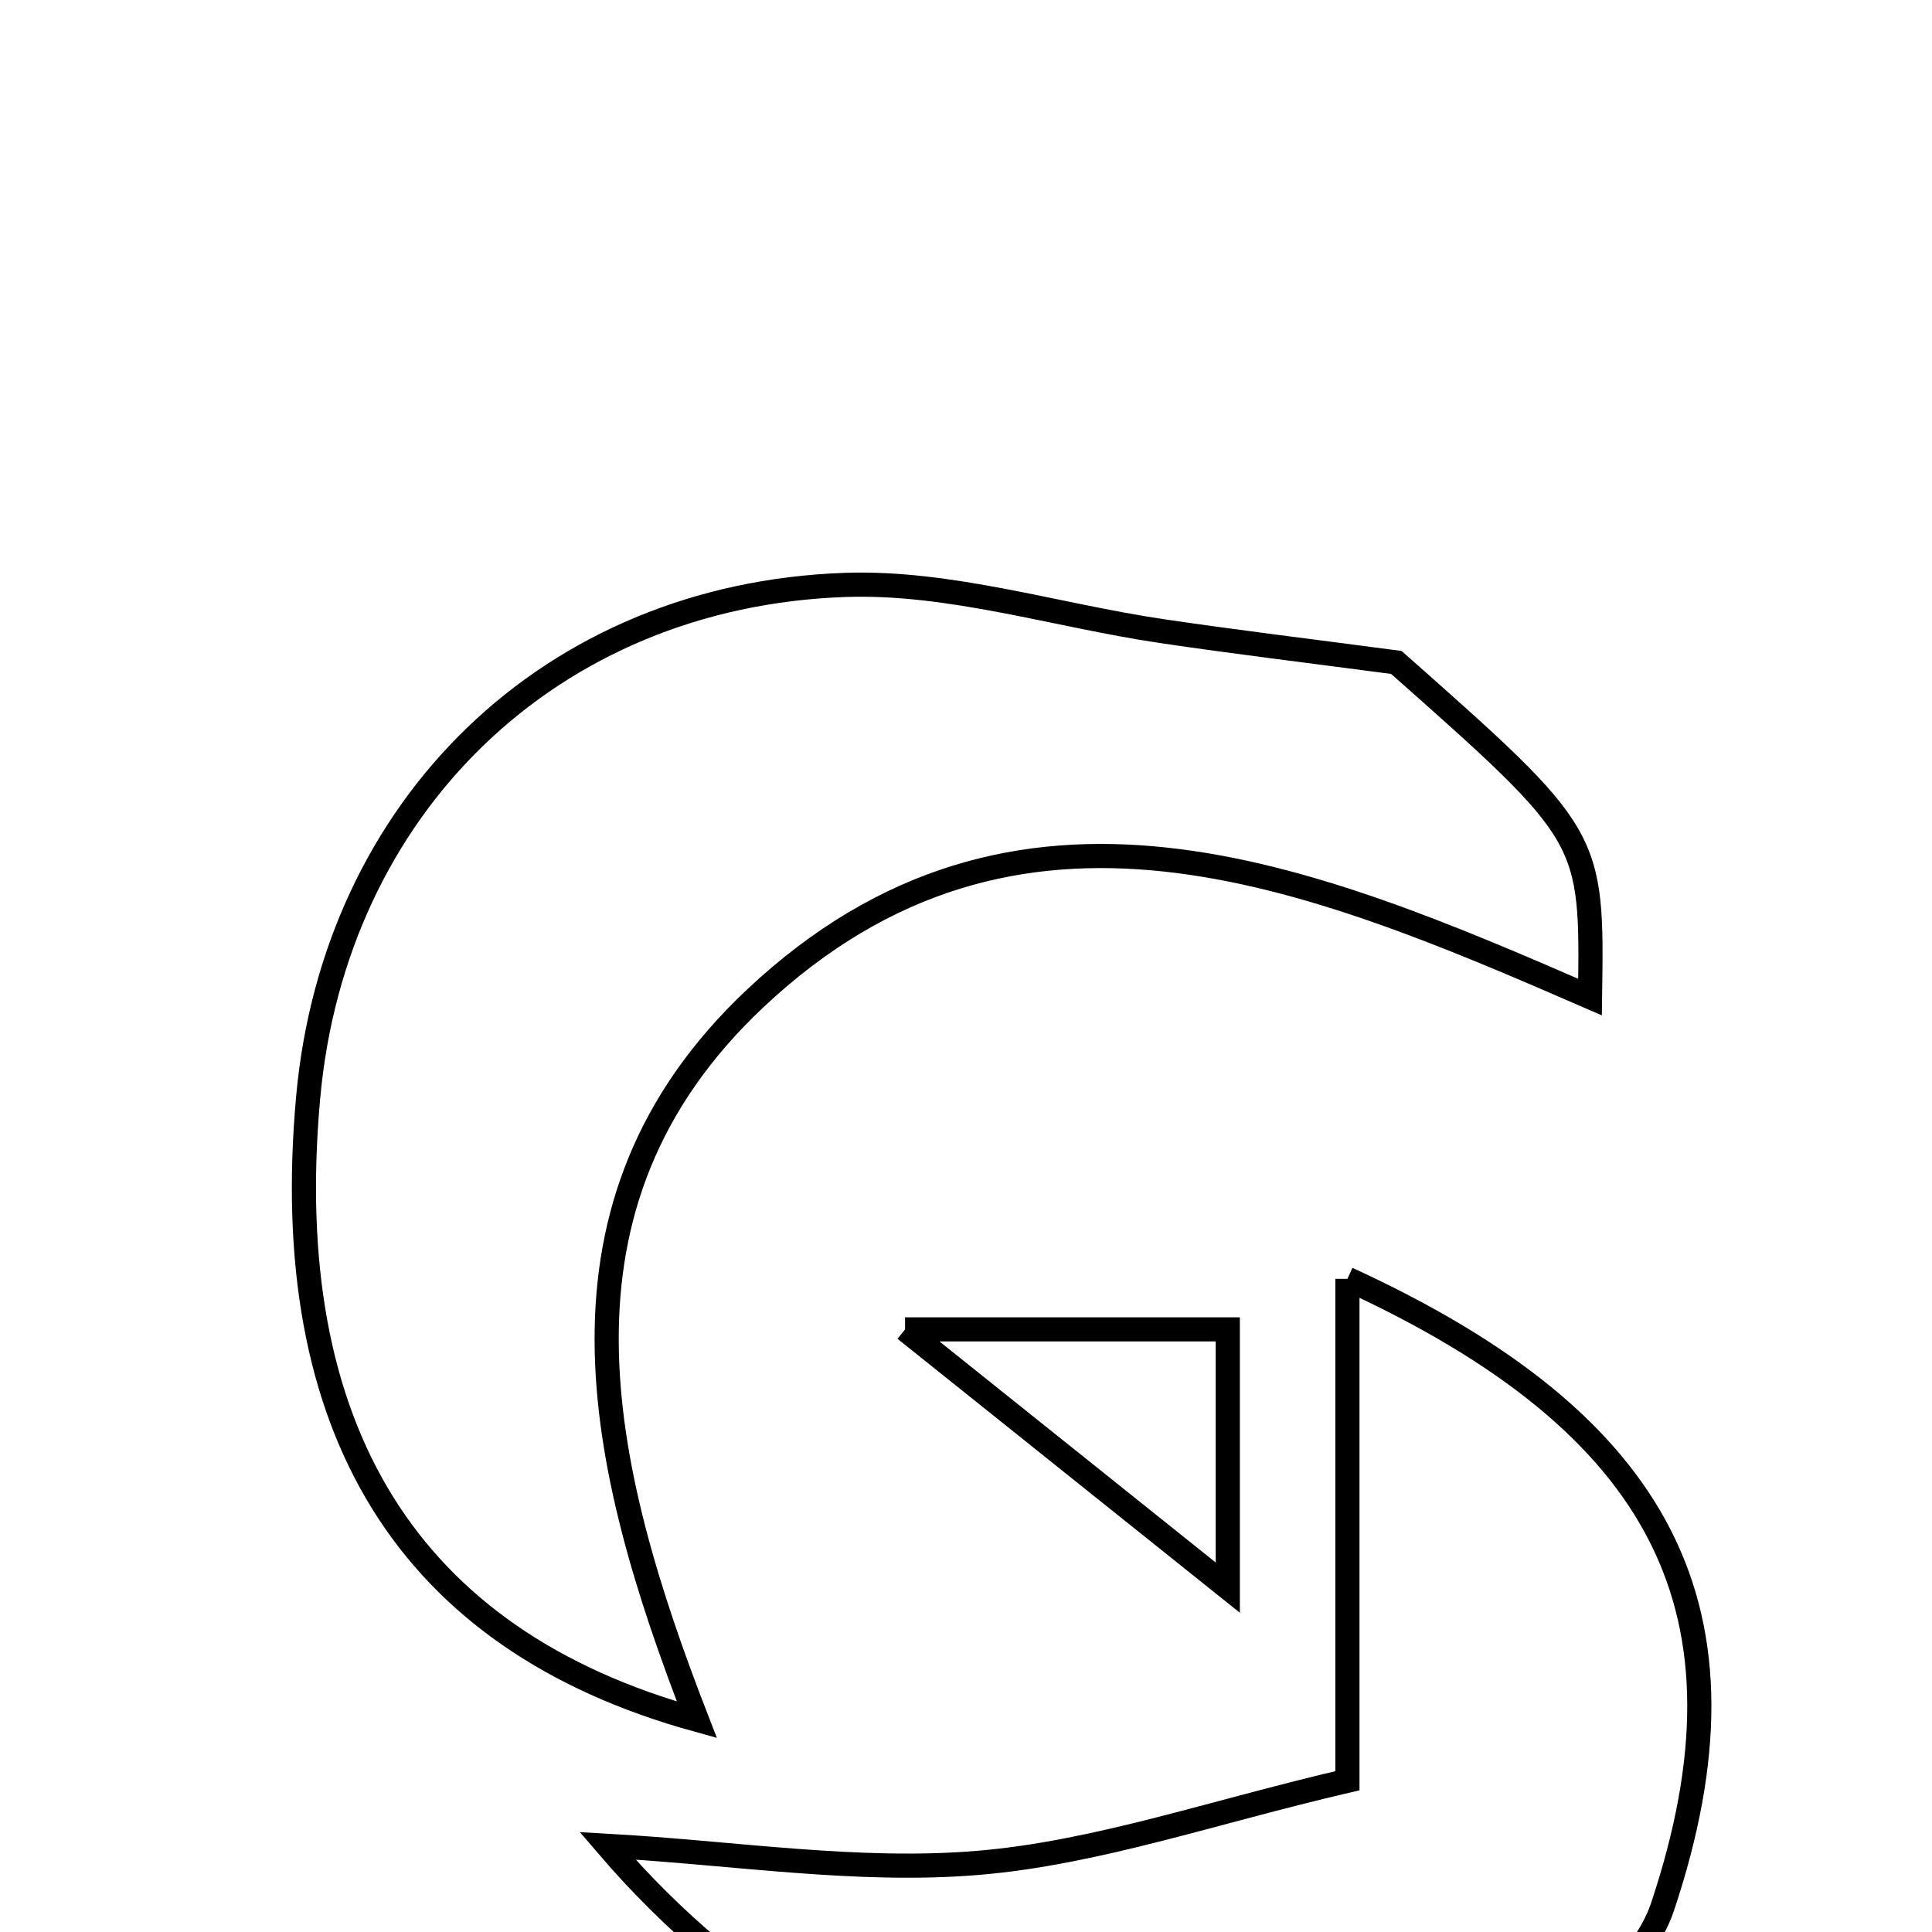 <svg xmlns="http://www.w3.org/2000/svg" viewBox="0.0 0.0 24.0 24.0" height="200px" width="200px"><path fill="none" stroke="black" stroke-width=".3" stroke-opacity="1.0"  filling="0" d="M10.499 7.266 C11.8 7.221 13.116 7.644 14.427 7.839 C15.324 7.972 16.225 8.081 17.346 8.229 C19.781 10.385 19.781 10.385 19.752 12.386 C16.26 10.867 12.634 9.344 9.381 12.403 C6.656 14.967 7.428 18.203 8.657 21.364 C5.051 20.369 3.457 17.738 3.828 13.633 C4.153 10.034 6.822 7.394 10.499 7.266"></path>
<path fill="none" stroke="black" stroke-width=".3" stroke-opacity="1.0"  filling="0" d="M16.738 15.886 C20.666 17.689 21.876 20.017 20.653 23.686 C20.392 24.468 19.429 25.178 18.62 25.585 C15.477 27.17 10.856 26.791 7.546 22.929 C9.119 23.017 10.651 23.267 12.151 23.141 C13.62 23.018 15.056 22.512 16.738 22.121 C16.738 19.798 16.738 17.878 16.738 15.886"></path>
<path fill="none" stroke="black" stroke-width=".3" stroke-opacity="1.0"  filling="0" d="M11.243 16.514 C12.987 16.514 14.059 16.514 15.252 16.514 C15.252 17.541 15.252 18.445 15.252 19.722 C13.83 18.584 12.769 17.735 11.243 16.514"></path></svg>